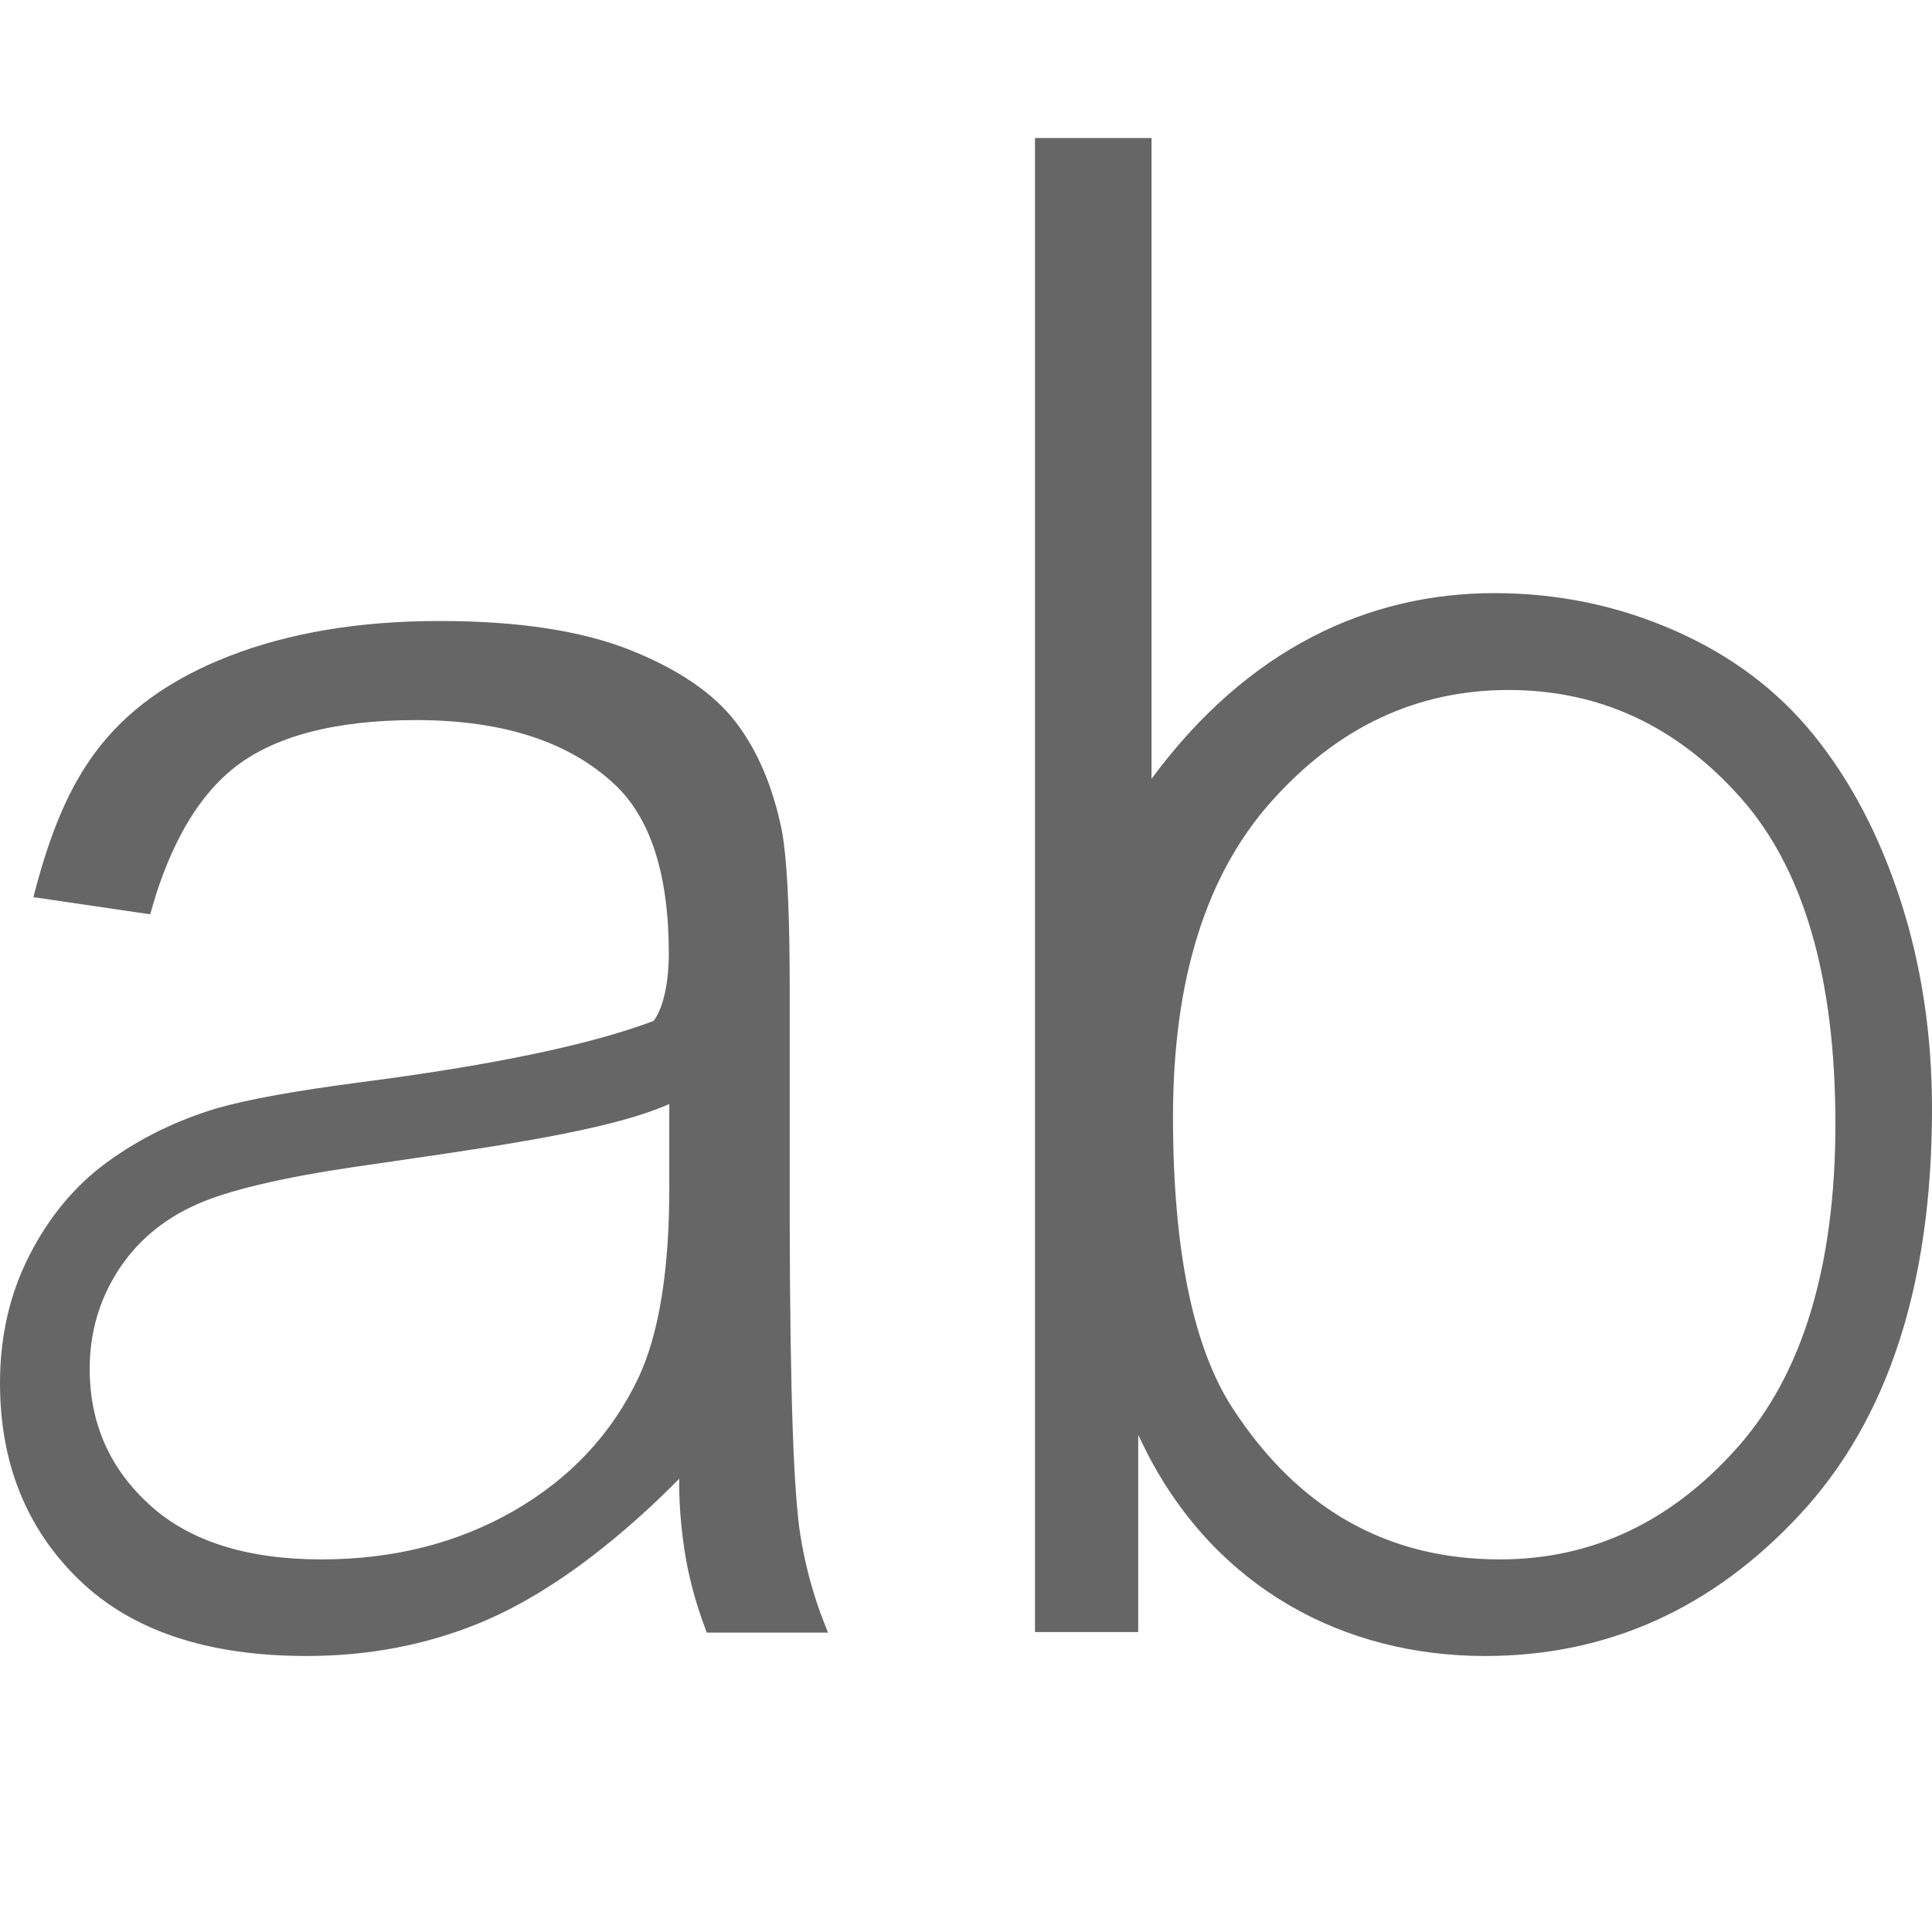 <?xml version="1.0" encoding="UTF-8"?>
<svg width="28px" height="28px" viewBox="0 0 28 28" version="1.1" xmlns="http://www.w3.org/2000/svg" xmlns:xlink="http://www.w3.org/1999/xlink">
    <title>Text</title>
    <g id="Text" stroke="none" stroke-width="1" fill="none" fill-rule="evenodd">
        <path d="M6.371,9 C7.513,9 8.442,9.141 9.157,9.43 C9.837,9.706 10.343,10.047 10.664,10.467 C10.985,10.885 11.206,11.416 11.333,12.047 C11.402,12.43 11.438,13.093 11.444,14.035 L11.445,14.326 L11.445,17.715 C11.451,20.263 11.504,21.652 11.6,22.252 C11.662,22.64 11.76,23.018 11.893,23.386 L12,23.661 L10.243,23.661 C10.026,23.089 9.926,22.625 9.875,22.11 C9.852,21.881 9.841,21.66 9.844,21.431 C9.694,21.584 9.534,21.738 9.367,21.892 C8.525,22.663 7.715,23.21 6.936,23.528 C6.162,23.843 5.332,24 4.445,24 C3.012,24 1.902,23.637 1.13,22.88 C0.375,22.14 0,21.193 0,20.043 C0,19.368 0.141,18.751 0.427,18.192 C0.712,17.634 1.085,17.185 1.547,16.847 C2.023,16.499 2.558,16.237 3.149,16.06 C3.603,15.931 4.287,15.808 5.202,15.688 C7.136,15.439 8.559,15.141 9.473,14.796 C9.693,14.495 9.693,13.914 9.693,13.818 C9.693,12.653 9.417,11.852 8.921,11.381 C8.272,10.763 7.314,10.436 6.03,10.436 C4.834,10.436 3.959,10.679 3.391,11.129 C2.914,11.507 2.53,12.121 2.255,12.984 L2.176,13.251 L0.484,13.002 C0.734,12.027 1.011,11.407 1.374,10.913 C1.822,10.303 2.473,9.838 3.319,9.51 C4.197,9.168 5.215,9 6.371,9 Z M16.689,2 L16.689,11.287 C18.091,9.386 19.848,8.596 21.656,8.596 C22.577,8.596 23.449,8.777 24.271,9.139 C25.086,9.497 25.757,10 26.283,10.649 C26.819,11.31 27.237,12.107 27.541,13.041 C27.847,13.984 28,14.993 28,16.067 C28,18.601 27.371,20.567 26.083,21.952 C24.816,23.315 23.297,24 21.522,24 C19.473,24 17.636,23.018 16.625,21.059 L16.496,20.797 L16.496,23.653 L15,23.653 L15,2 L16.689,2 Z M21.862,10 C20.538,10 19.387,10.534 18.42,11.622 C17.484,12.673 17,14.189 17,16.183 C17,18.134 17.298,19.536 17.86,20.403 C18.816,21.876 20.113,22.6 21.738,22.6 C23.062,22.6 24.213,22.066 25.18,20.978 C26.114,19.929 26.6,18.37 26.6,16.285 C26.6,14.15 26.131,12.585 25.235,11.571 C24.305,10.519 23.179,10 21.862,10 Z M9.7,16 C8.795,16.402 7.063,16.631 5.163,16.908 C4.075,17.068 3.308,17.252 2.858,17.452 C2.36,17.672 1.978,17.997 1.707,18.421 C1.436,18.847 1.3,19.319 1.3,19.839 C1.3,20.632 1.594,21.294 2.184,21.823 C2.747,22.33 3.567,22.6 4.659,22.6 C5.701,22.6 6.627,22.365 7.438,21.901 C8.264,21.428 8.87,20.779 9.257,19.958 C9.55,19.33 9.704,18.404 9.7,17.172 L9.7,16 Z" id="形状结合" fill="#666666" fill-rule="nonzero"></path>
    </g>
</svg>